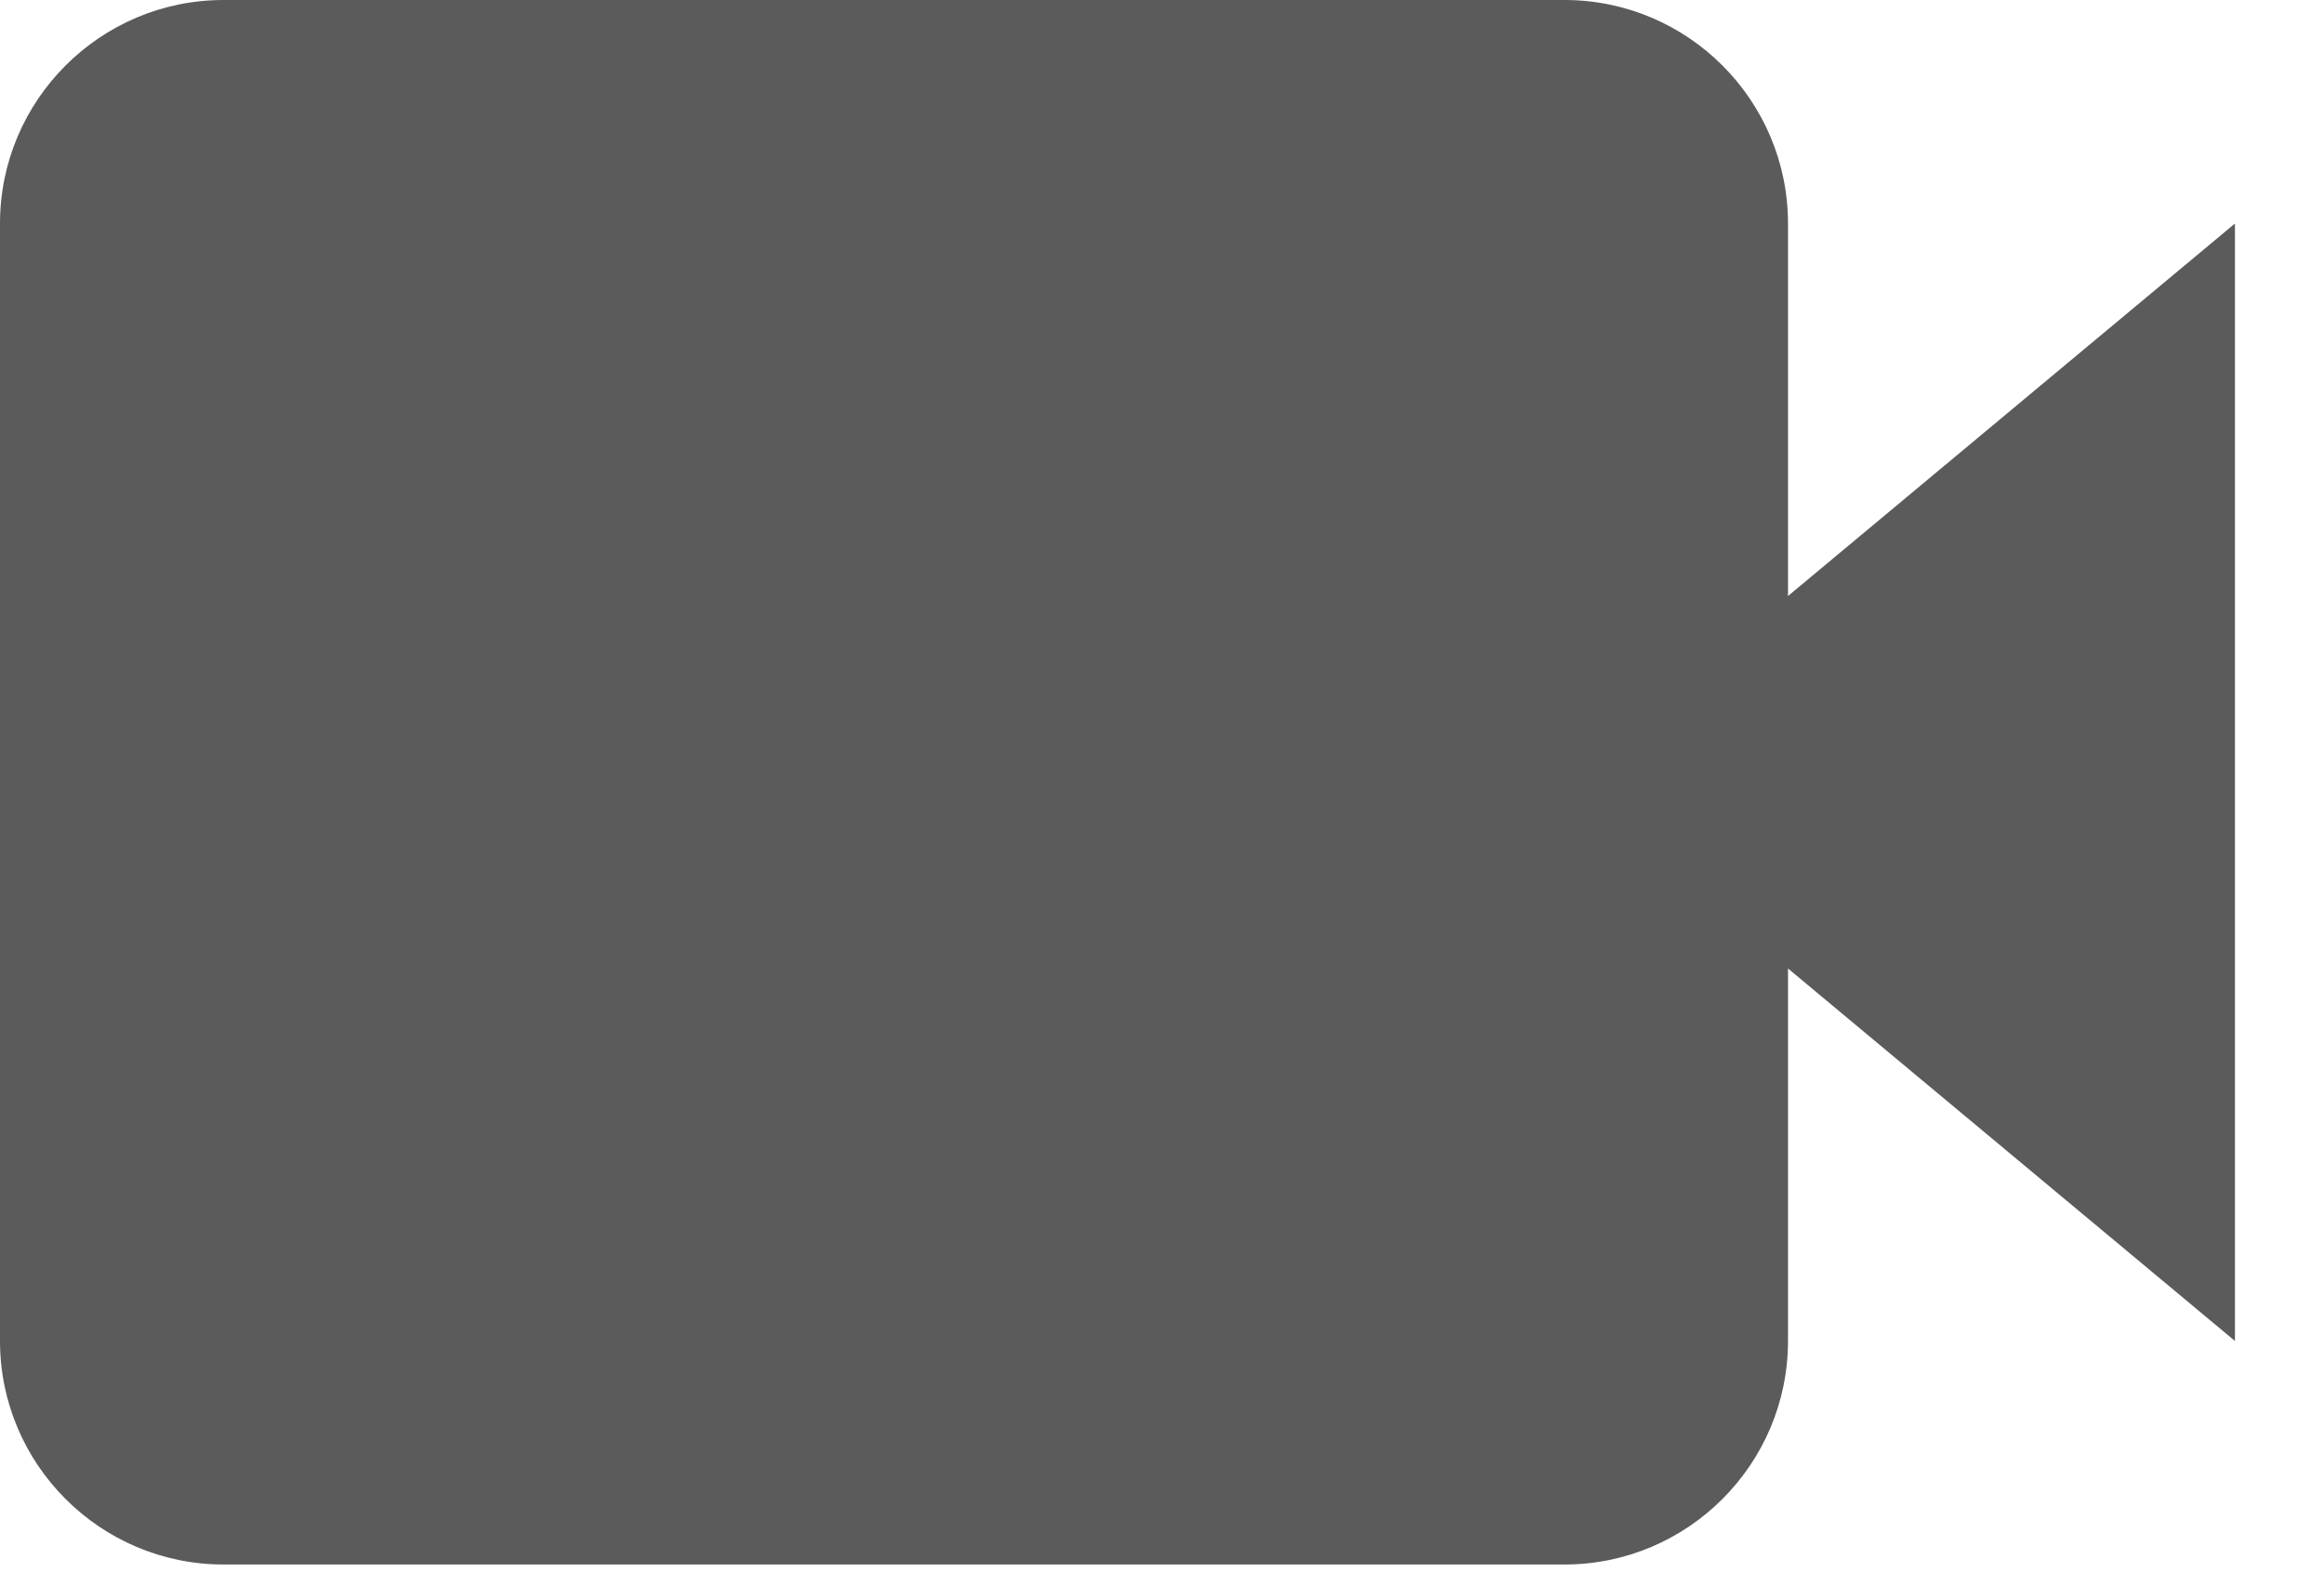 <svg width="22" height="15" viewBox="0 0 22 15" fill="none" xmlns="http://www.w3.org/2000/svg">
<path d="M16.926 2.116C16.926 0.949 15.977 0 14.81 0H2.116C0.949 0 0 0.949 0 2.116V12.694C0 13.861 0.949 14.81 2.116 14.81H14.81C15.977 14.81 16.926 13.861 16.926 12.694V9.168L21.157 12.694V2.116L16.926 5.642V2.116Z" fill="#5B5B5B"/>
</svg>
